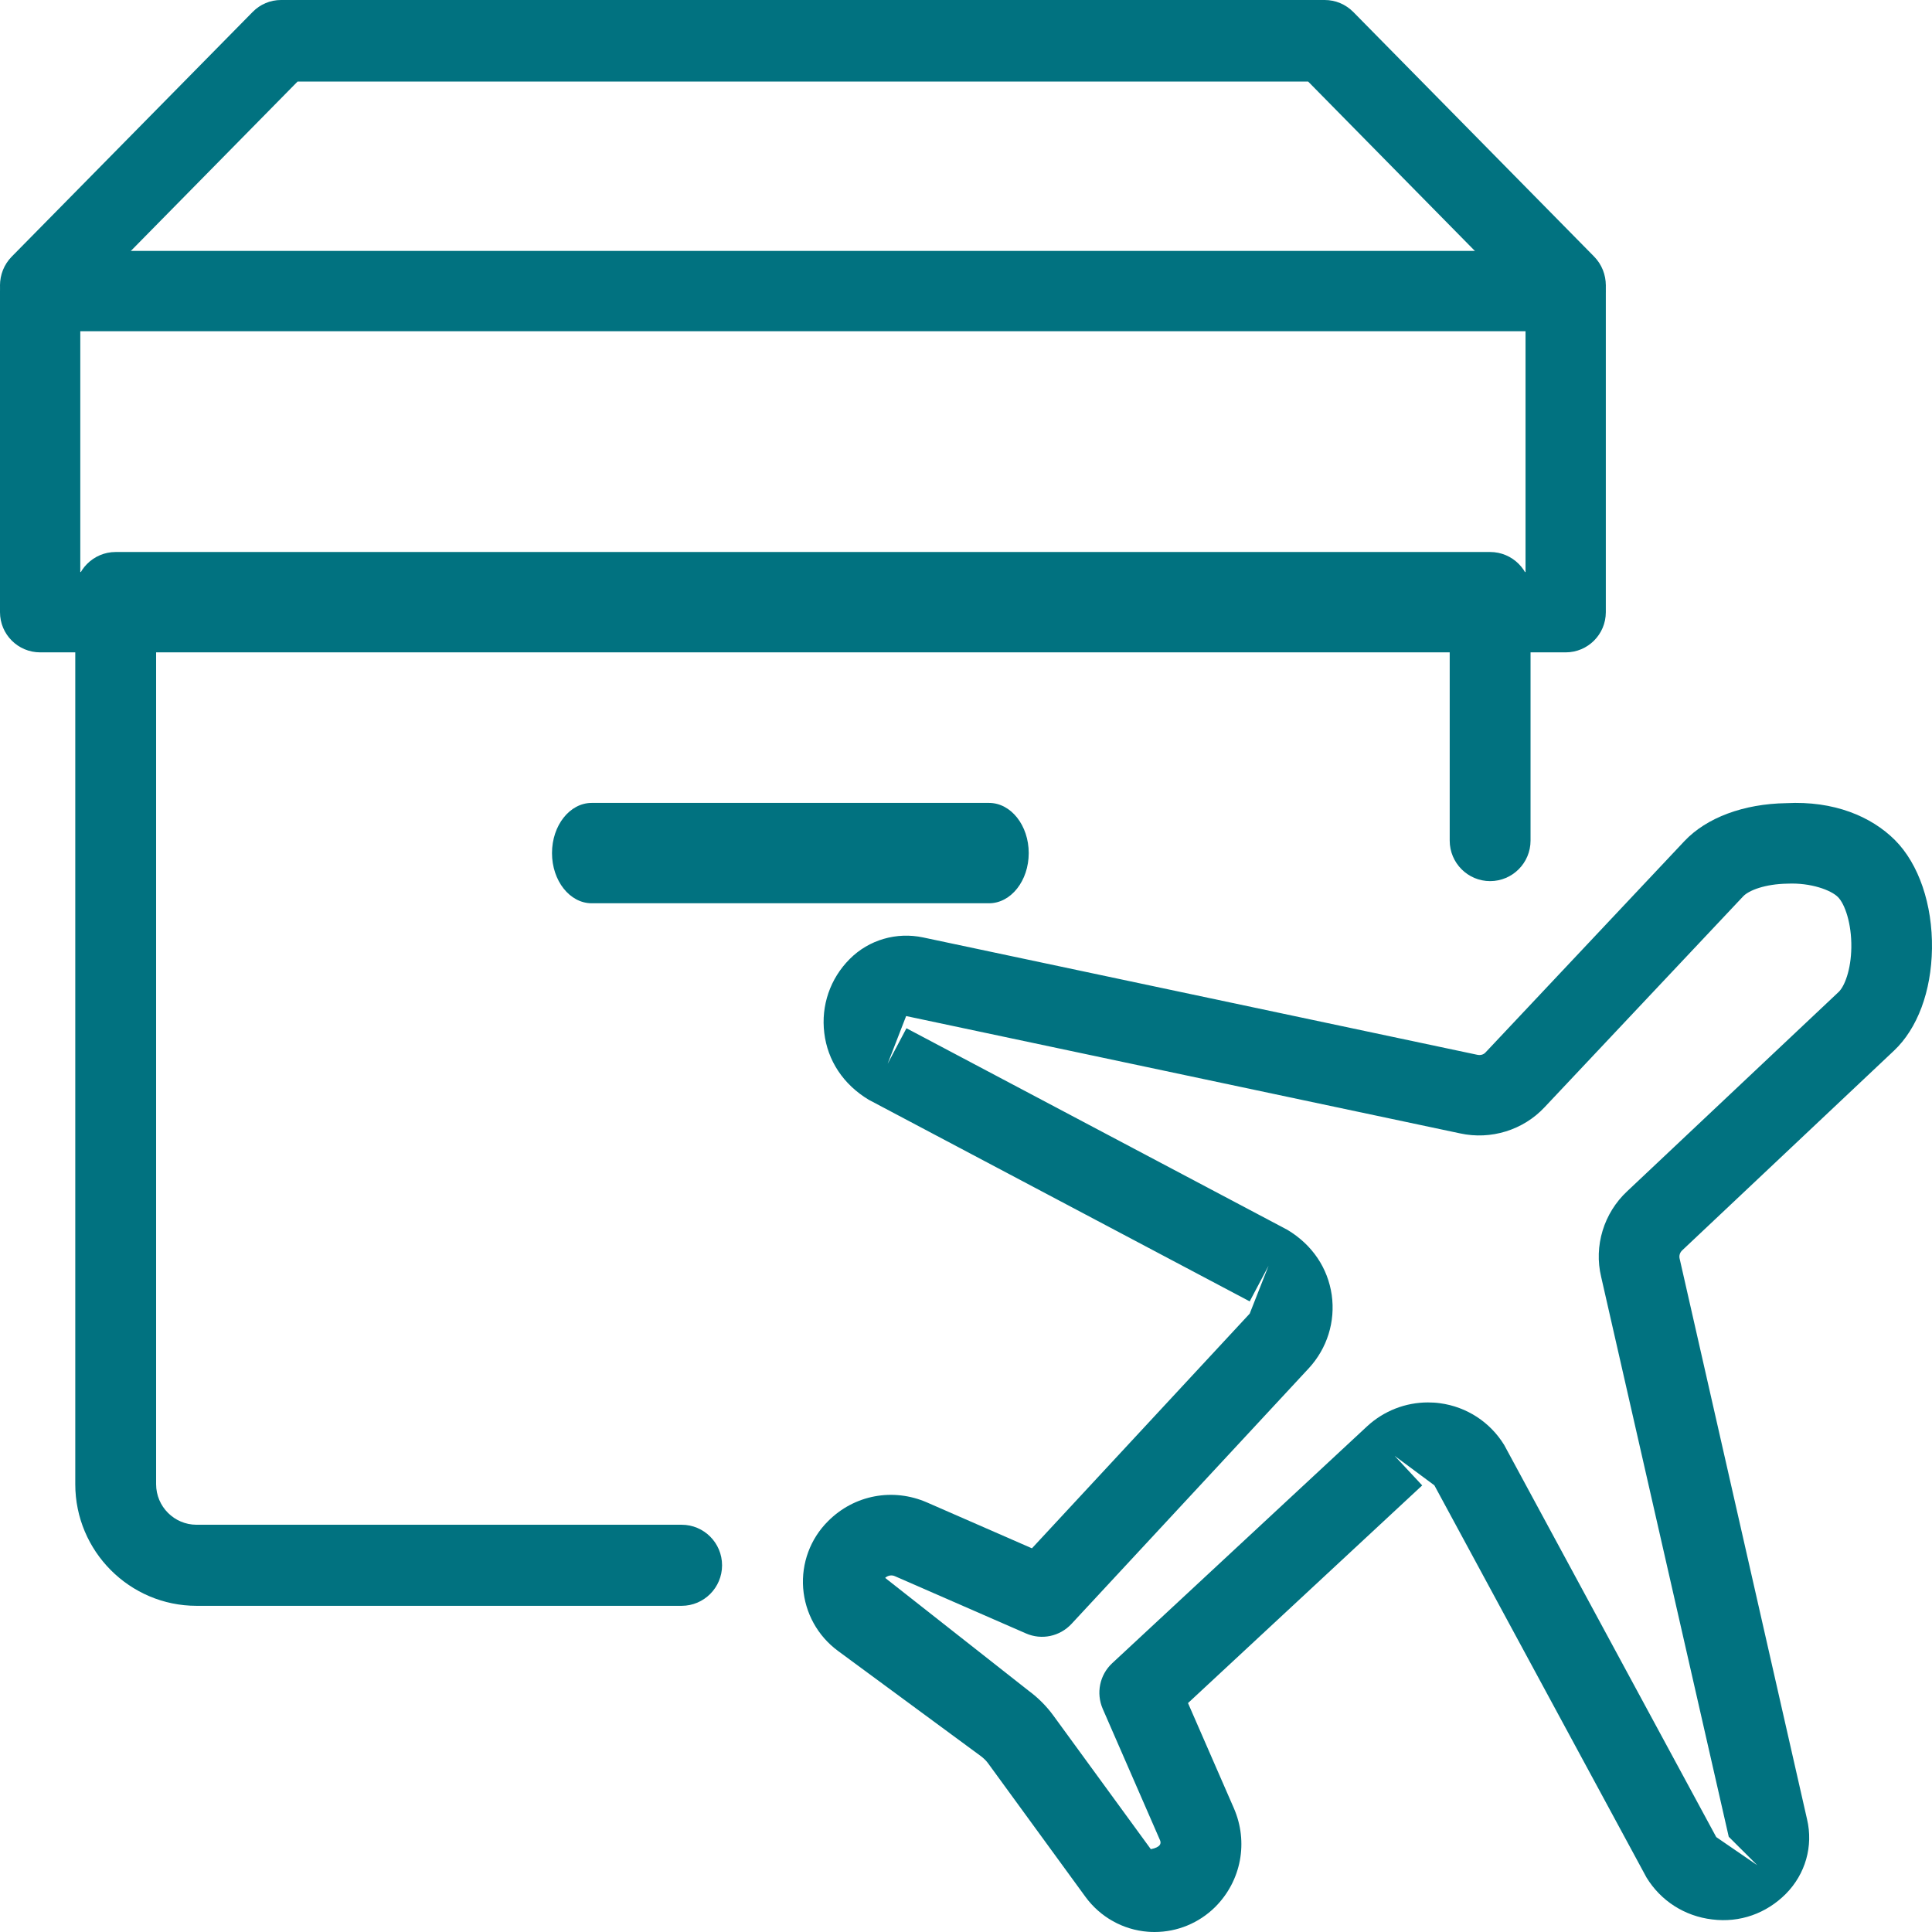 <svg width="77" height="77" viewBox="0 0 77 77" fill="none" xmlns="http://www.w3.org/2000/svg">
<path d="M27.167 64H7.833C5.169 64 3 61.826 3 59.154V23.615C3 22.724 3.722 22 4.611 22H59.389C60.278 22 61 22.724 61 23.615V33.502C61 34.393 60.278 35.117 59.389 35.117C58.5 35.117 57.778 34.393 57.778 33.502V25.231H6.222V59.154C6.222 60.045 6.947 60.769 7.833 60.769H27.167C28.056 60.769 28.778 61.493 28.778 62.385C28.778 63.276 28.056 64 27.167 64Z" fill="#017280"/>
<path d="M39.417 36H23.583C22.709 36 22 35.104 22 34C22 32.896 22.709 32 23.583 32H39.417C40.291 32 41 32.896 41 34C41 35.104 40.291 36 39.417 36Z" fill="#017280"/>
<path fill-rule="evenodd" clip-rule="evenodd" d="M1.6 26H62.4C63.283 26 64 25.283 64 24.4V11.6C64 10.717 63.283 10 62.4 10H1.6C0.717 10 0 10.717 0 11.6V24.4C0 25.283 0.717 26 1.6 26ZM60.8 22.8H3.2V13.2H60.8V22.8Z" fill="#017280"/>
<path d="M62.399 12.999C61.989 12.999 61.58 12.84 61.266 12.525L52.136 3.25H11.86L2.73 12.525C2.106 13.158 1.092 13.158 0.468 12.525C-0.156 11.891 -0.156 10.861 0.468 10.227L10.068 0.478C10.366 0.172 10.772 0 11.198 0H52.799C53.224 0 53.631 0.172 53.932 0.474L63.532 10.224C64.156 10.858 64.156 11.888 63.532 12.521C63.218 12.84 62.809 12.999 62.399 12.999Z" fill="#017280"/>
<path fill-rule="evenodd" clip-rule="evenodd" d="M45.75 76.99C45.837 76.997 45.93 77 46.017 77C46.92 77 47.785 76.643 48.431 76.004C49.472 74.962 49.765 73.416 49.173 72.06L47.348 67.876L56.682 59.201L55.586 58.025L57.167 59.198L65.621 74.827C66.193 75.763 67.147 76.37 68.237 76.499C69.346 76.64 70.4 76.258 71.175 75.48C71.956 74.692 72.274 73.577 72.02 72.507L66.942 50.163C66.913 50.044 66.951 49.919 67.048 49.829L75.482 41.877C76.421 40.994 76.973 39.512 76.999 37.812C77.025 36.047 76.472 34.431 75.524 33.482C74.576 32.534 73.081 31.911 71.194 32.01C69.494 32.036 68.015 32.586 67.131 33.524L59.212 41.938C59.131 42.032 59.006 42.067 58.874 42.038L36.792 37.362C35.735 37.137 34.632 37.452 33.867 38.22C33.086 39.001 32.717 40.078 32.852 41.17C32.983 42.263 33.604 43.218 34.623 43.831L49.807 51.867L50.559 50.446L49.807 52.355L41.128 61.708L36.95 59.882C35.59 59.288 34.047 59.577 33.003 60.625C32.296 61.328 31.936 62.302 32.01 63.295C32.087 64.289 32.588 65.198 33.392 65.793L39.087 69.987C39.2 70.071 39.303 70.17 39.38 70.276L43.263 75.602C43.851 76.405 44.757 76.913 45.75 76.99ZM57.395 55.926C57.235 55.903 57.071 55.894 56.91 55.894C56.02 55.894 55.158 56.228 54.493 56.839L44.326 66.288C43.828 66.751 43.677 67.48 43.95 68.107L46.229 73.333C46.29 73.465 46.261 73.622 45.866 73.699L41.977 68.367C41.704 67.994 41.376 67.666 41.003 67.39L35.278 62.887C35.381 62.788 35.539 62.762 35.661 62.817L40.887 65.099C41.514 65.375 42.24 65.221 42.706 64.719L52.163 54.531C52.892 53.74 53.227 52.676 53.076 51.609C52.921 50.546 52.311 49.617 51.311 49.016L36.127 40.981L35.375 42.401L36.114 40.495L58.196 45.172C59.414 45.438 60.706 45.043 61.558 44.13L69.475 35.723C69.696 35.488 70.343 35.231 71.242 35.218C72.171 35.176 72.975 35.475 73.251 35.752C73.528 36.028 73.798 36.806 73.785 37.76C73.772 38.663 73.512 39.313 73.28 39.534L64.853 47.476C63.917 48.347 63.519 49.662 63.814 50.889L68.899 73.204L70.037 74.339L68.401 73.217L59.948 57.587C59.385 56.675 58.456 56.07 57.395 55.926Z" fill="#017280"/>
</svg>

